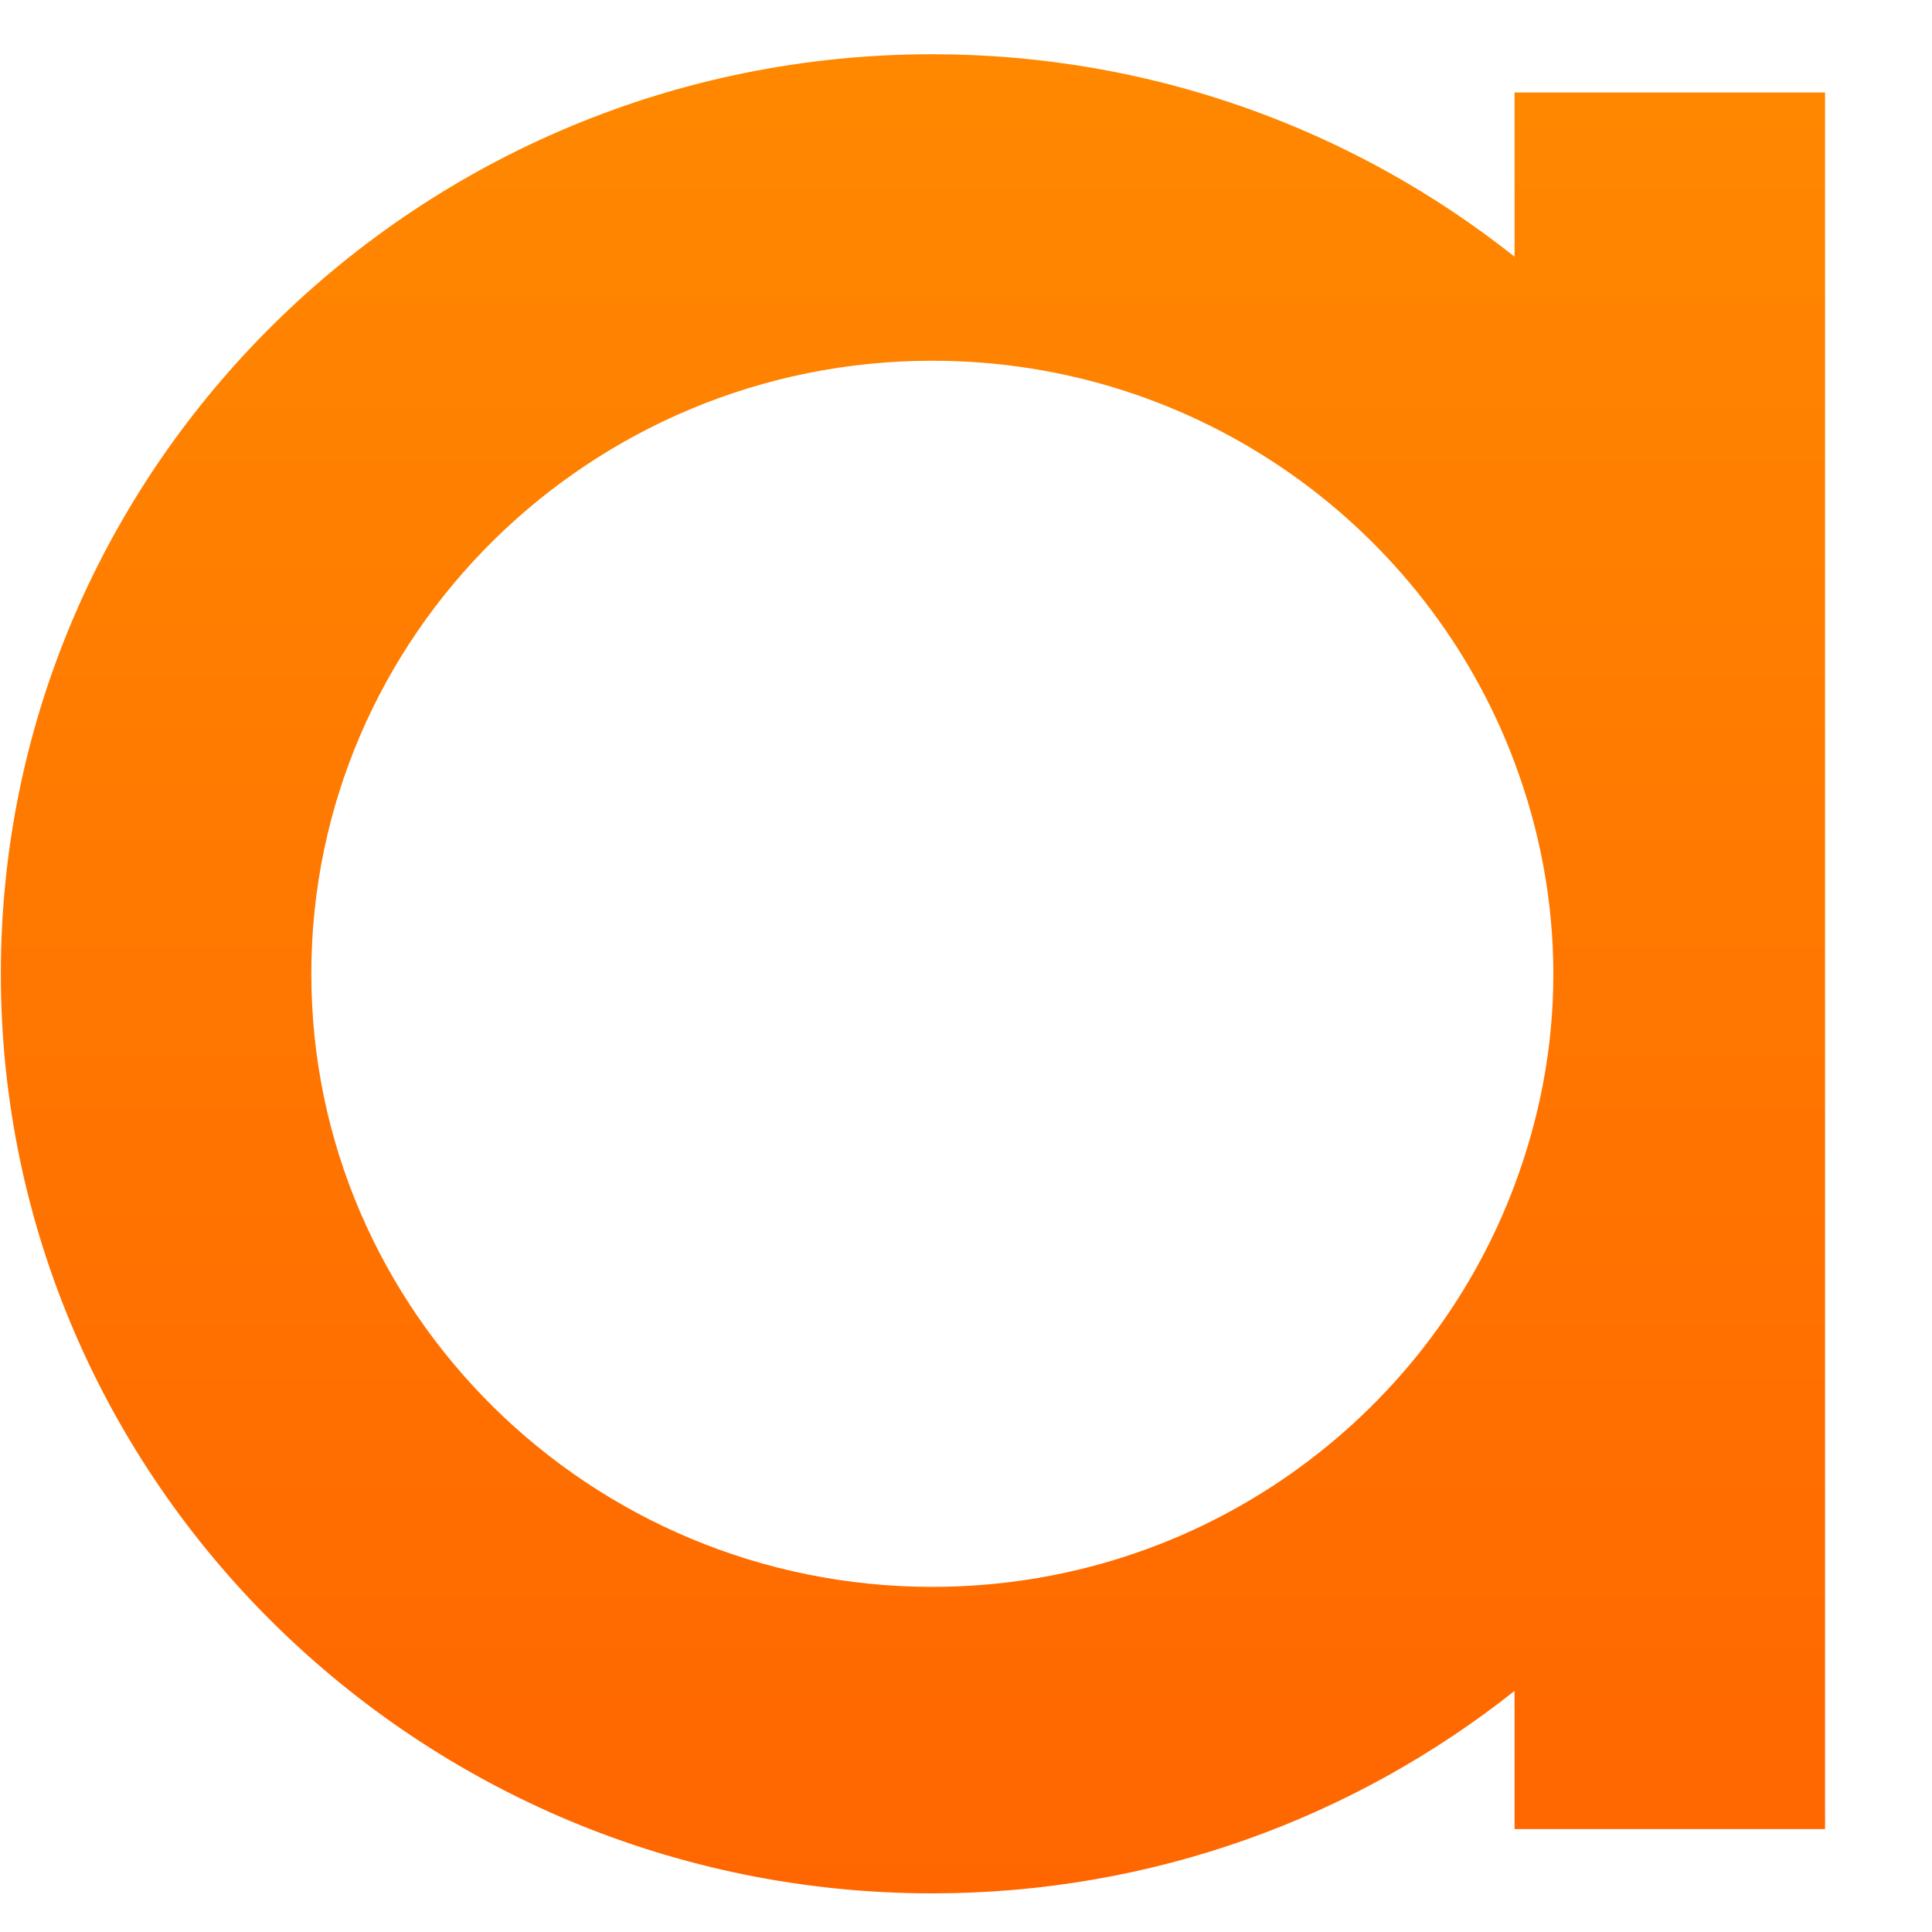 <?xml version="1.0" encoding="UTF-8" standalone="no"?><svg width='14' height='14' viewBox='0 0 14 14' fill='none' xmlns='http://www.w3.org/2000/svg'>
<path d='M10.975 0.67V1.86C9.819 0.943 8.352 0.393 6.756 0.393C3.034 0.393 0.006 3.382 0.006 7.056C0.006 10.731 3.034 13.72 6.756 13.72C8.352 13.72 9.819 13.17 10.975 12.253V13.254H13.225V8.957V5.156V0.67H10.975ZM10.975 8.588C10.341 10.284 8.692 11.499 6.756 11.499C4.275 11.499 2.256 9.506 2.256 7.056C2.256 4.606 4.275 2.614 6.756 2.614C8.692 2.614 10.341 3.829 10.975 5.525C11.154 6.003 11.256 6.518 11.256 7.056C11.257 7.595 11.154 8.11 10.975 8.588Z' fill='url(#paint0_linear_13608_2112)'/>
<defs>
<linearGradient id='paint0_linear_13608_2112' x1='6.616' y1='0.393' x2='6.616' y2='13.72' gradientUnits='userSpaceOnUse'>
<stop stop-color='#FF8800'/>
<stop offset='1' stop-color='#FF6600'/>
</linearGradient>
</defs>
</svg>
